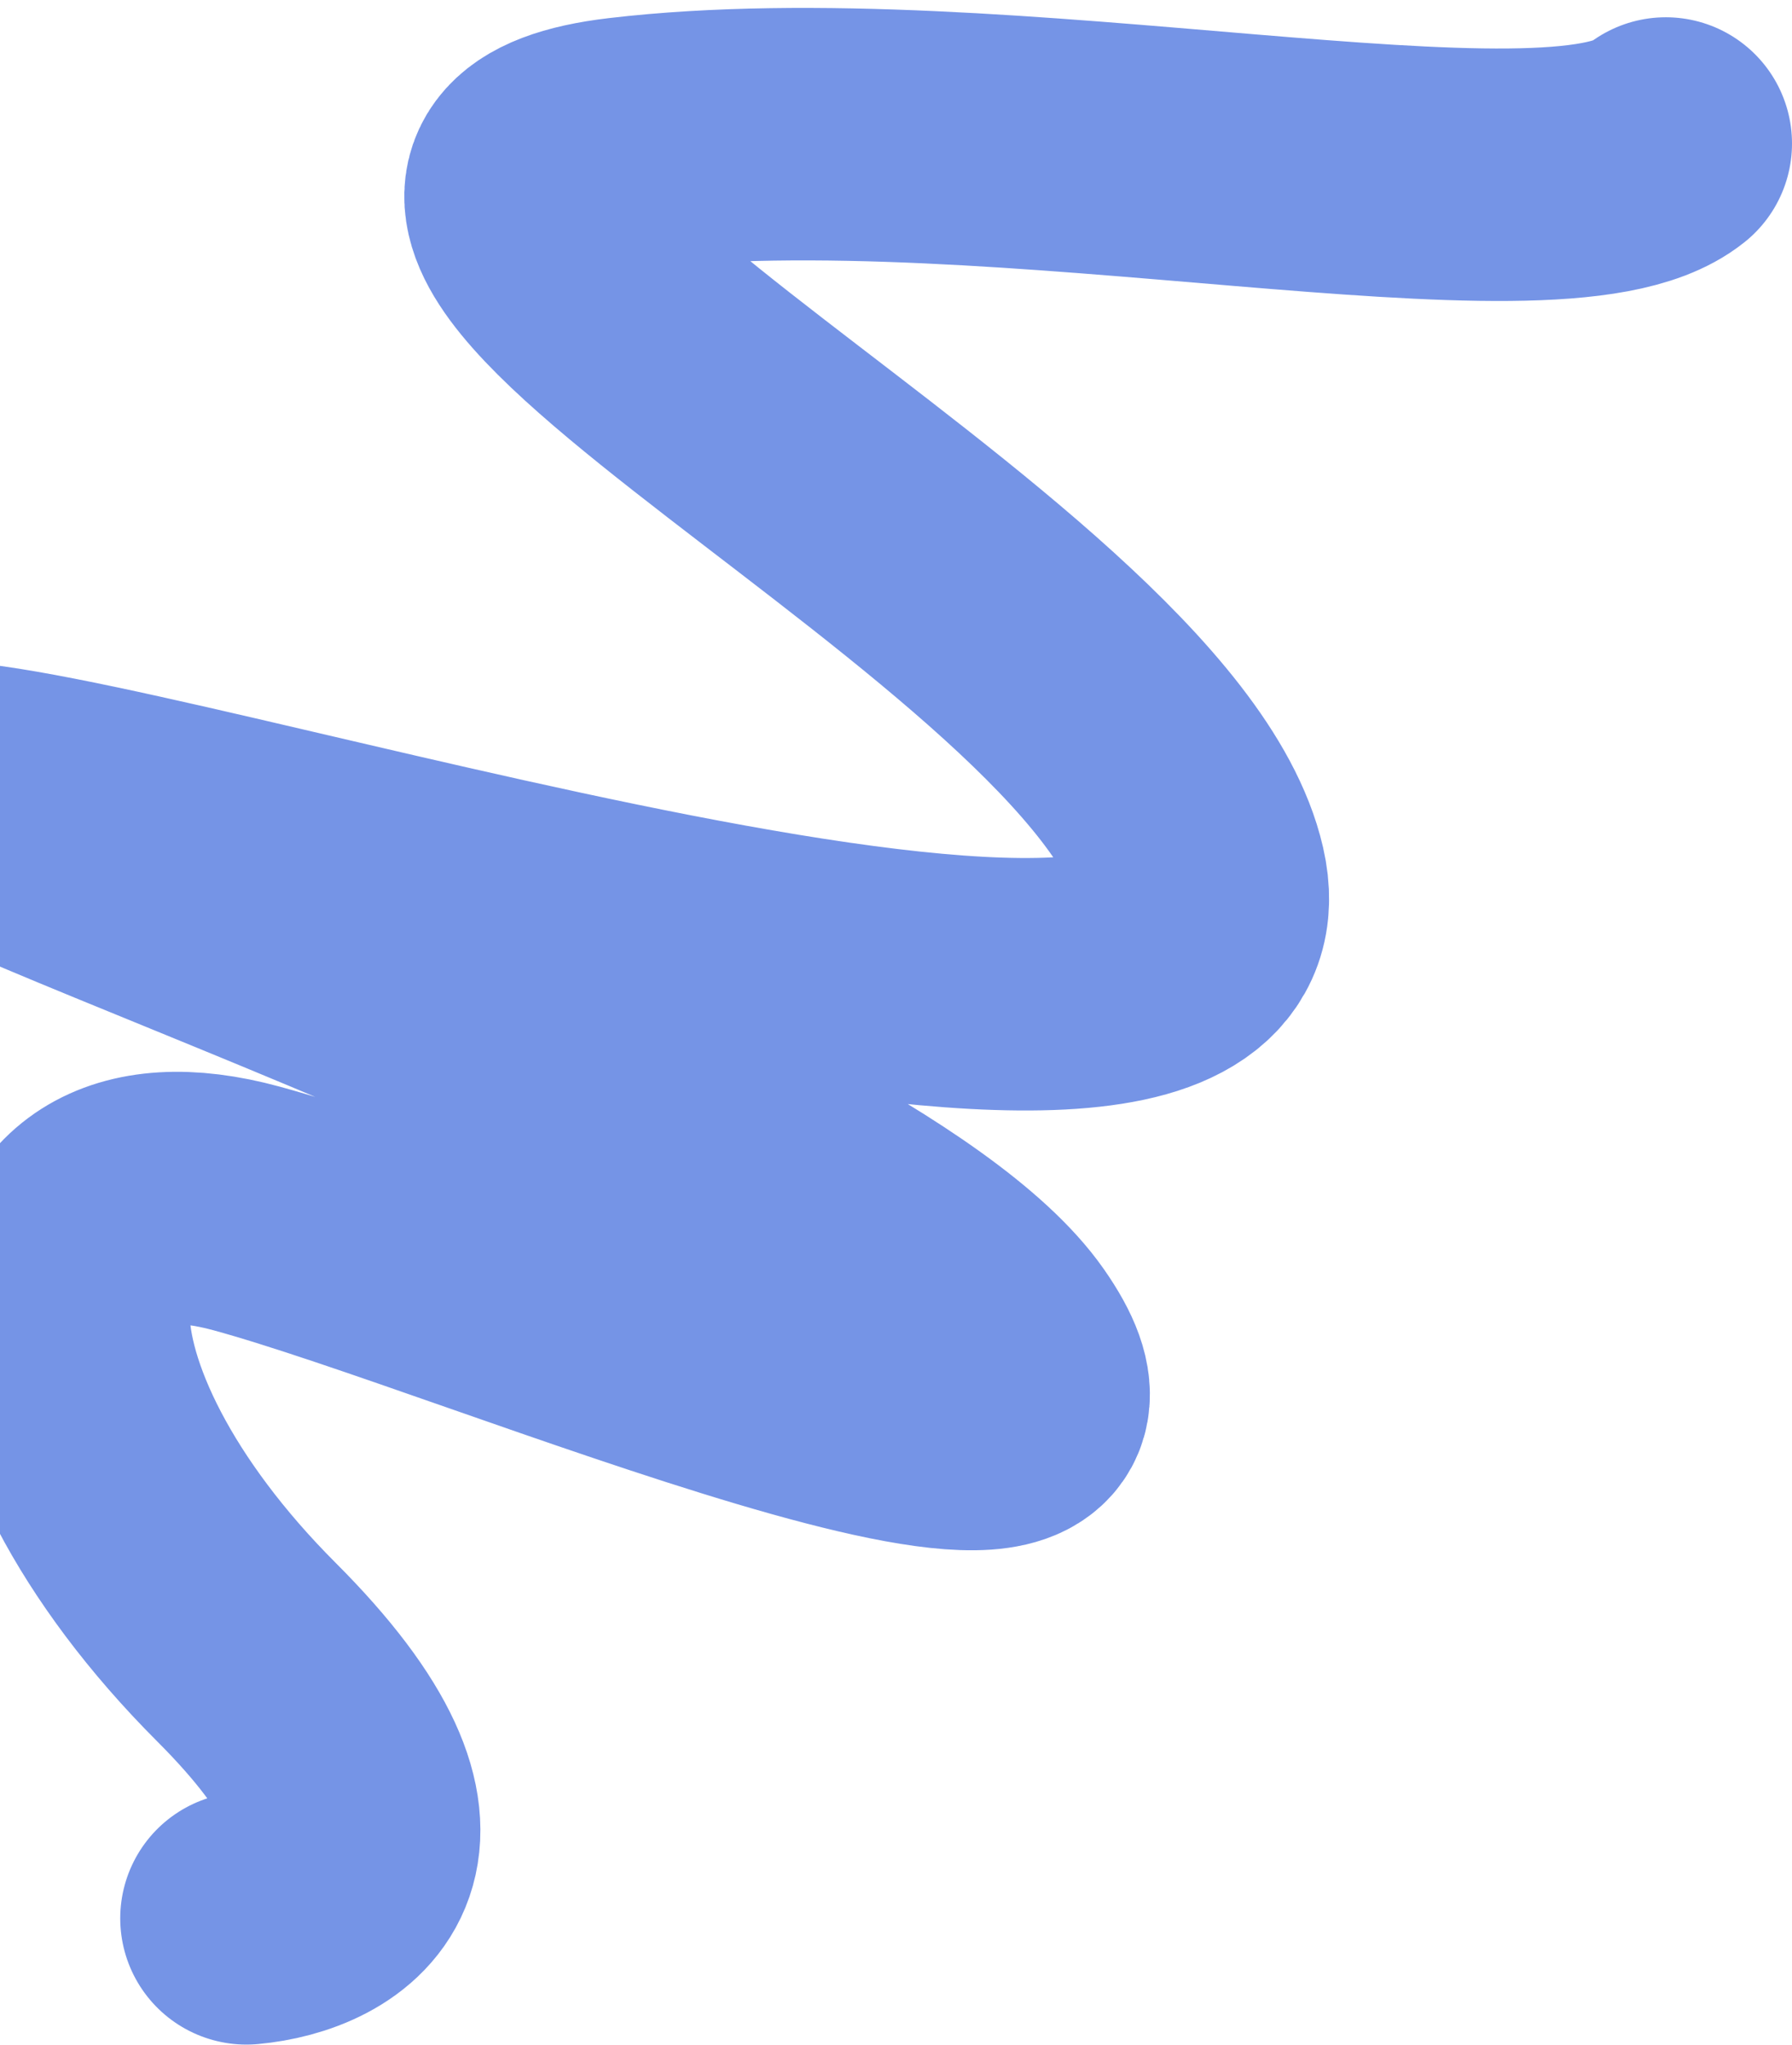 <svg width="213" height="243" viewBox="0 0 213 243" fill="none" xmlns="http://www.w3.org/2000/svg">
<path d="M29.291 227.942C38.957 227.064 52.489 219.507 29.291 196.309C0.294 167.311 0.294 135.677 29.291 143.586C58.288 151.494 137.37 185.765 118.918 159.403C100.465 133.042 -15.522 96.136 -7.614 93.5C16.111 93.5 150.551 138.314 142.642 104.044C134.734 69.775 29.291 22.324 74.105 17.052C118.918 11.779 184.82 27.596 198 17.052" stroke="#7594E6" stroke-width="30" stroke-linecap="round"/>
</svg>
